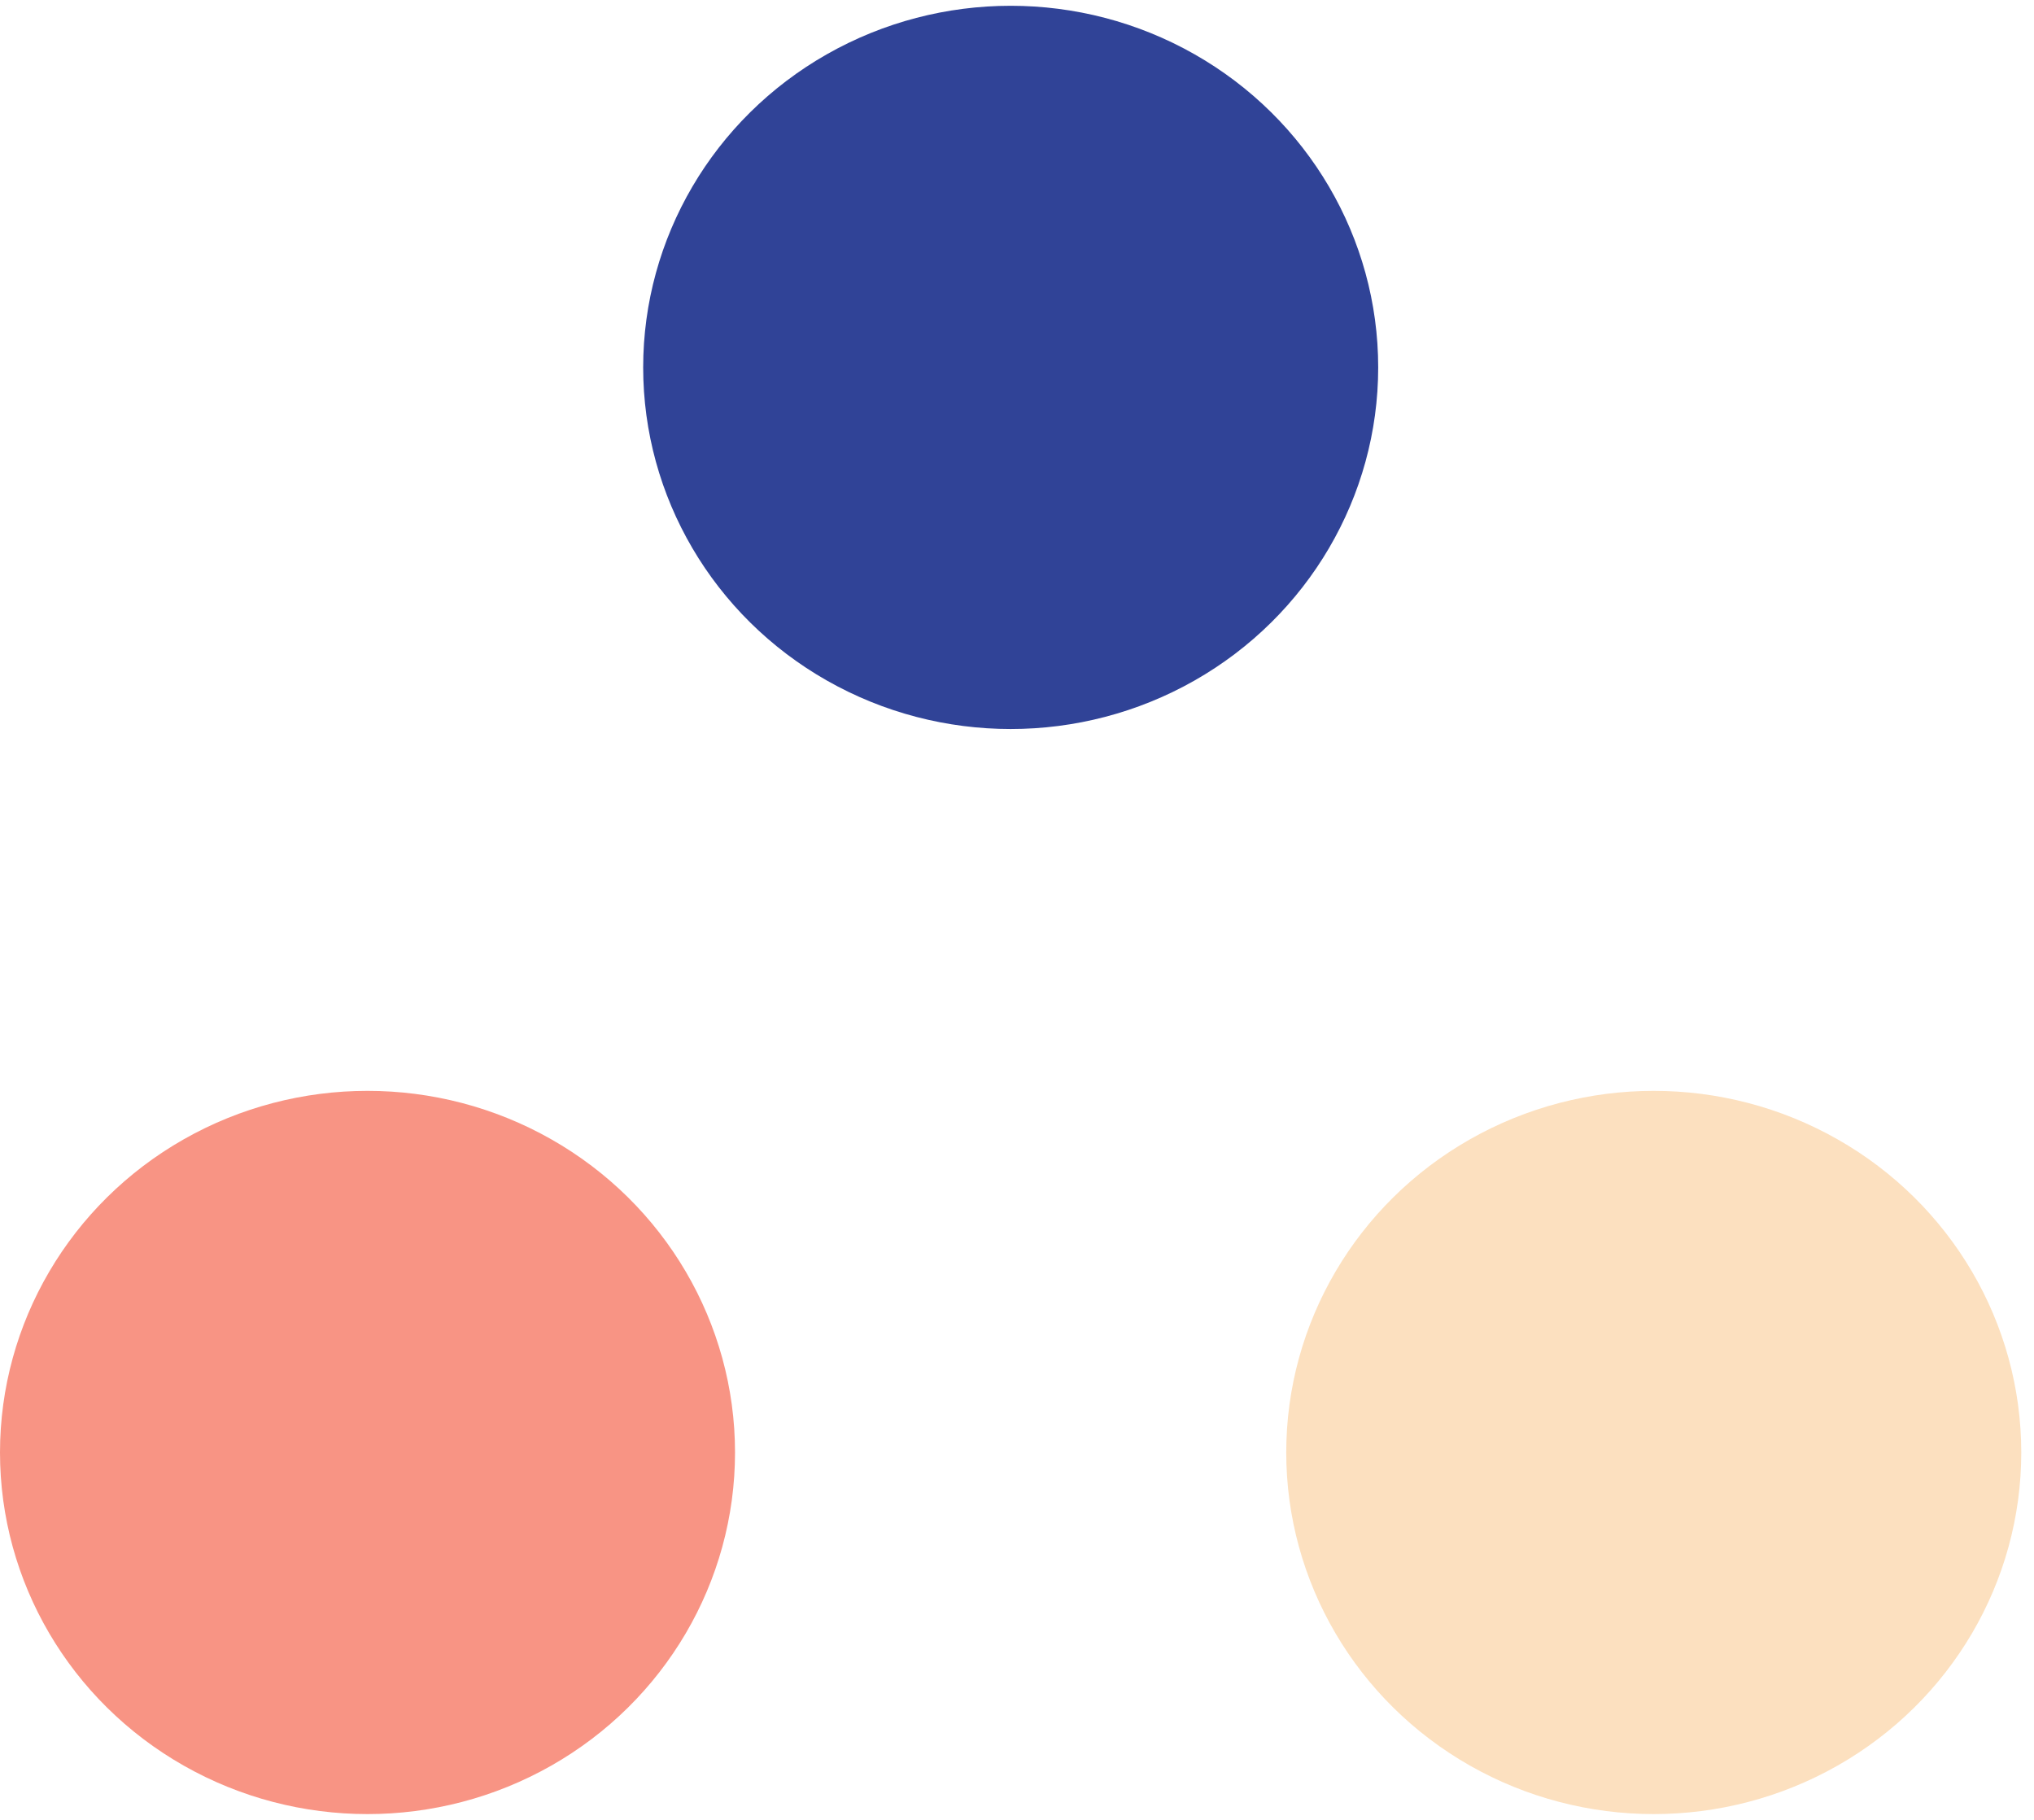 <svg width="19" height="17" viewBox="0 0 19 17" fill="none" xmlns="http://www.w3.org/2000/svg">
<ellipse cx="3.433" cy="13.568" rx="3.433" ry="3.378" fill="#F89484"/>
<ellipse cx="9.441" cy="3.432" rx="3.433" ry="3.378" fill="#304397"/>
<ellipse cx="15.448" cy="13.568" rx="3.433" ry="3.378" fill="#FCE0BF"/>
</svg>
